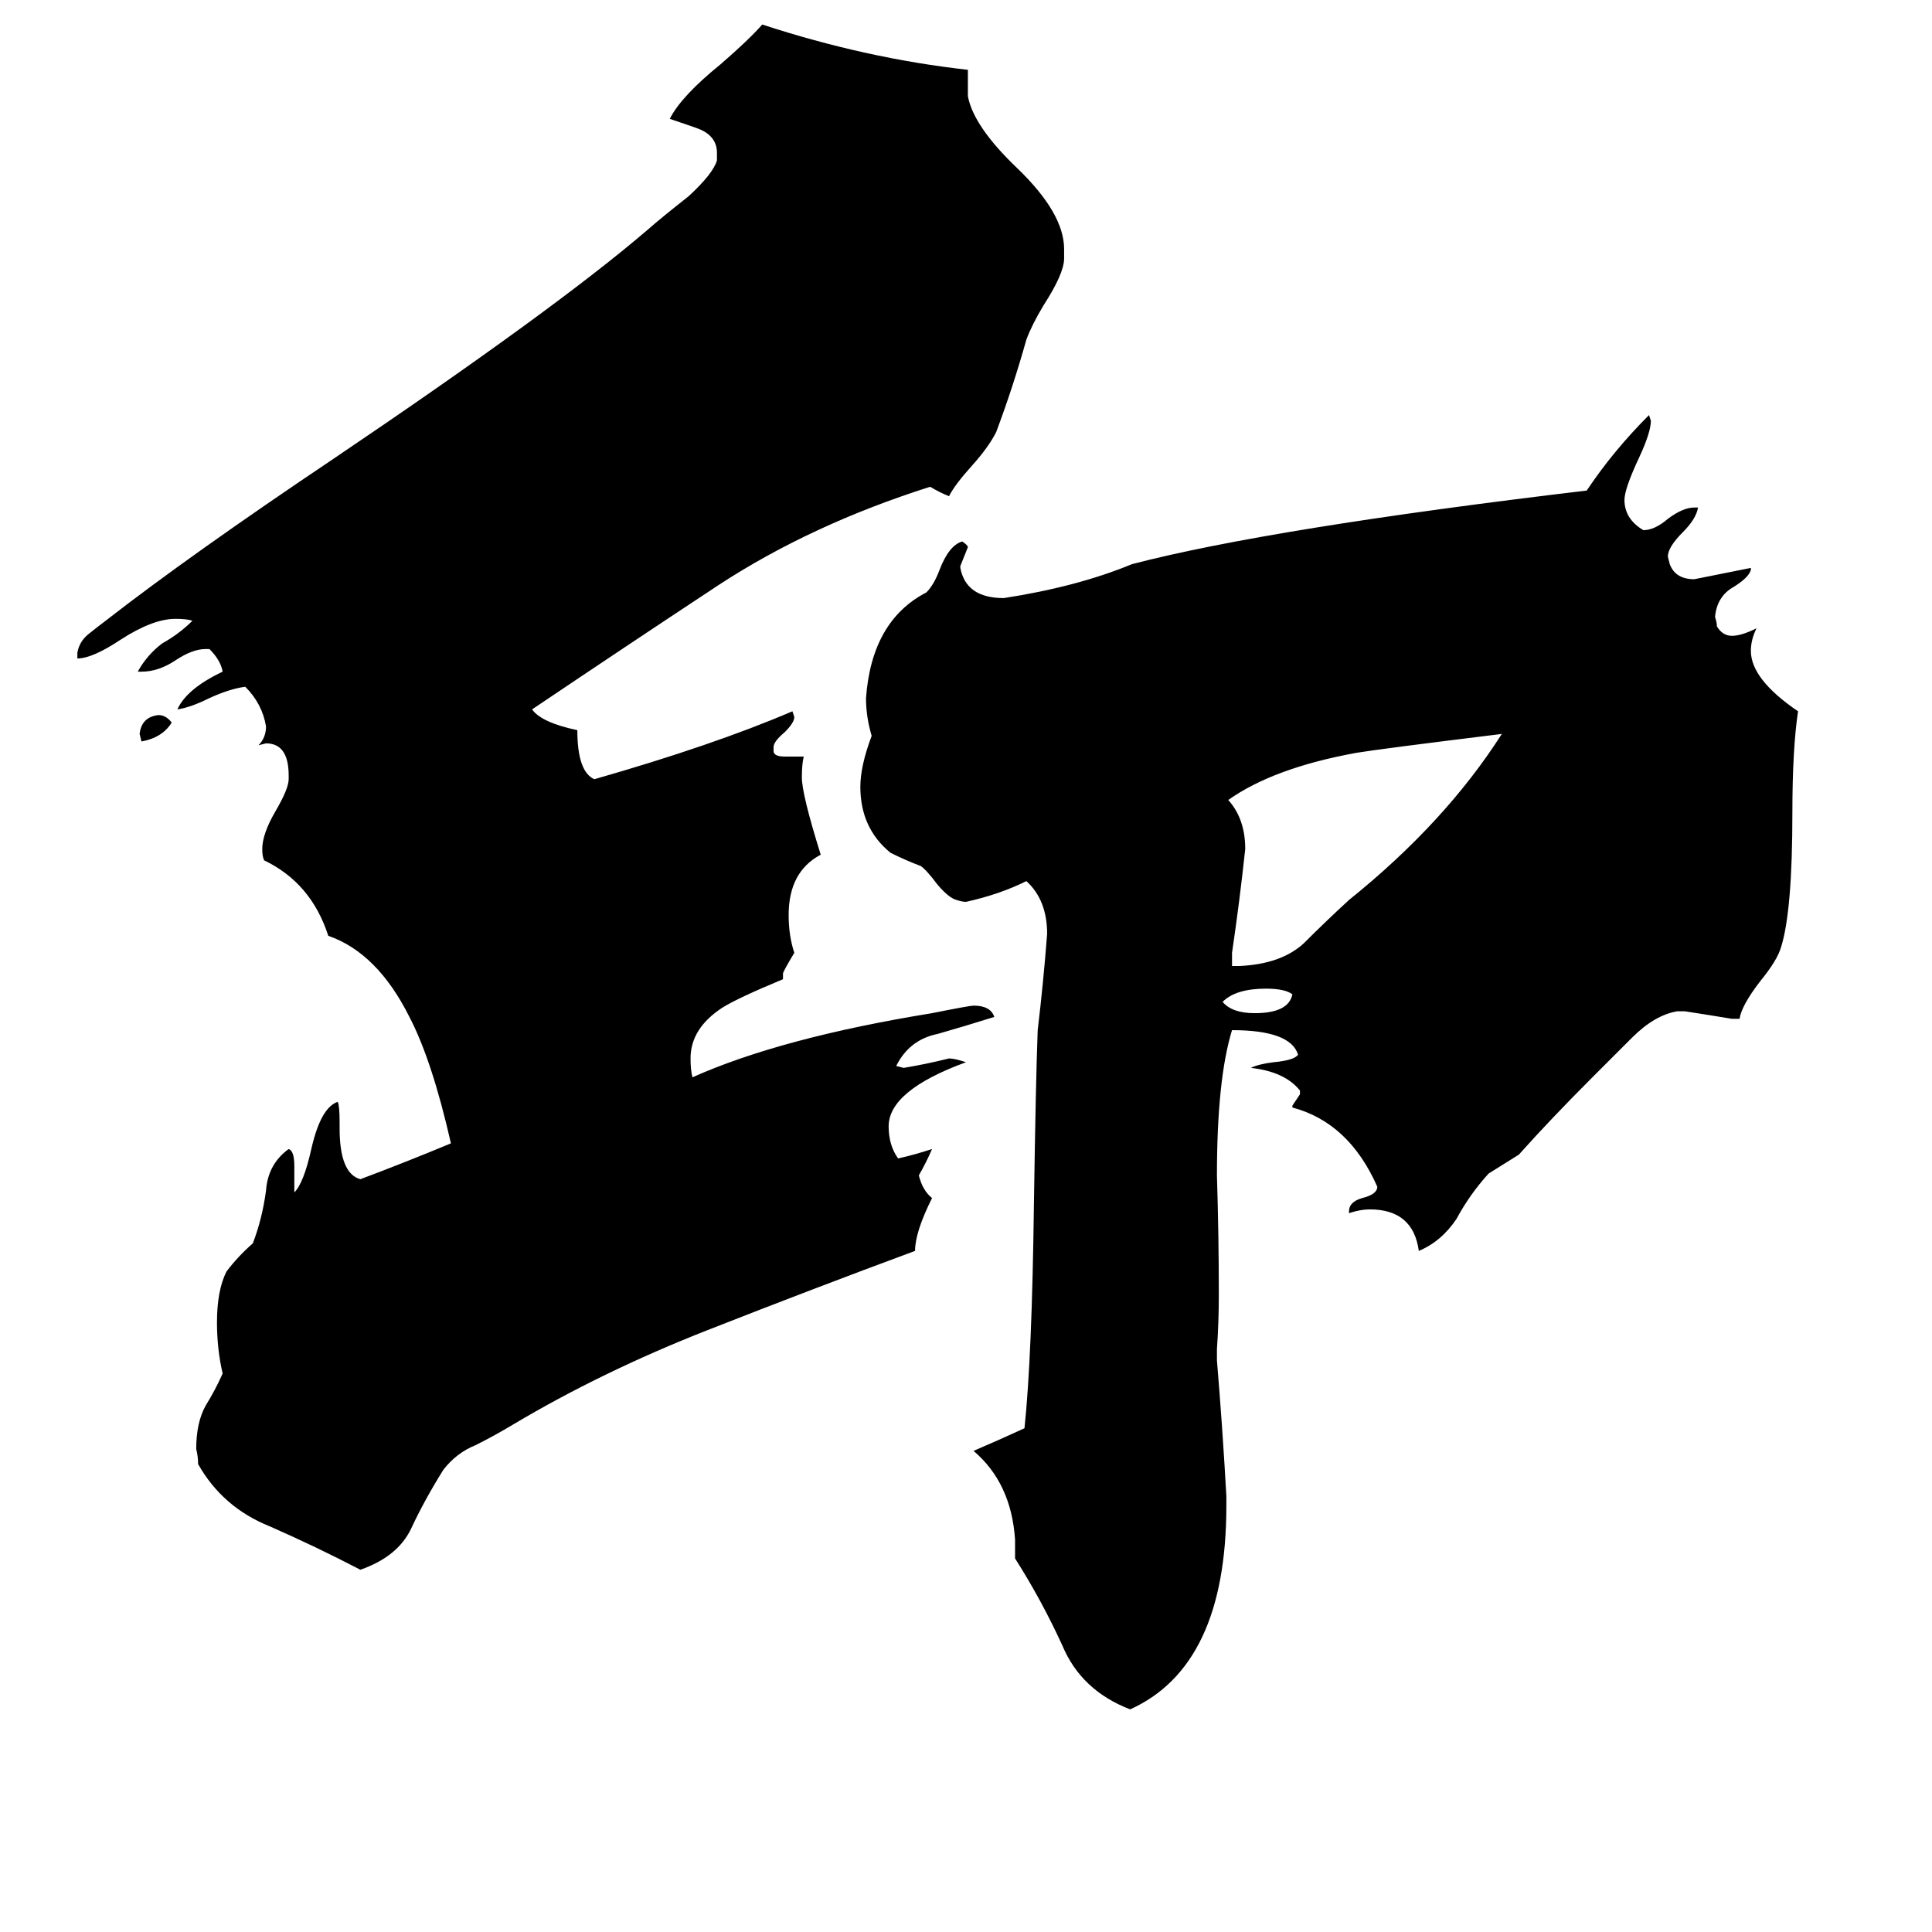 <svg xmlns="http://www.w3.org/2000/svg" viewBox="0 -800 1024 1024">
	<path fill="#000000" d="M91 -417Q86 -409 75 -407L74 -411Q75 -420 84 -421Q88 -421 91 -417ZM685 -273Q681 -276 671 -276Q655 -276 648 -269Q653 -263 665 -263Q683 -263 685 -273ZM653 -288H657Q679 -289 691 -300Q703 -312 715 -323Q766 -364 796 -411Q731 -403 719 -401Q675 -393 651 -376Q660 -366 660 -350Q657 -322 653 -295ZM922 -260H918Q906 -262 893 -264H889Q877 -262 865 -250Q853 -238 844 -229Q822 -207 805 -188Q797 -183 789 -178Q779 -167 772 -154Q764 -142 752 -137Q749 -159 726 -159Q721 -159 715 -157V-158Q715 -163 722 -165Q730 -167 730 -171Q715 -205 685 -213V-214Q687 -217 689 -220V-222Q681 -232 663 -234Q667 -236 675 -237Q686 -238 688 -241Q684 -254 653 -254Q645 -228 645 -177Q646 -145 646 -114Q646 -99 645 -85V-79Q648 -43 650 -7V-2Q650 83 599 106Q573 96 563 72Q552 48 538 26V16Q536 -14 516 -31Q530 -37 543 -43Q547 -81 548 -162Q549 -228 550 -254Q553 -279 555 -305Q555 -323 544 -333Q530 -326 512 -322Q510 -322 507 -323Q503 -324 497 -331Q491 -339 488 -341Q480 -344 472 -348Q456 -361 456 -383Q456 -394 462 -410Q459 -420 459 -430Q462 -471 491 -486Q495 -490 498 -498Q503 -511 510 -513Q513 -511 513 -510Q511 -505 509 -500V-499Q512 -483 532 -483Q571 -489 600 -501Q673 -520 841 -540Q855 -561 874 -580L875 -577Q875 -571 869 -558Q861 -541 861 -535Q861 -525 871 -519Q877 -519 884 -525Q892 -531 898 -531H900Q899 -525 892 -518Q884 -510 884 -505L885 -501Q888 -493 898 -493Q913 -496 928 -499V-498Q927 -494 919 -489Q910 -484 909 -473Q910 -470 910 -468Q913 -463 918 -463Q923 -463 931 -467Q928 -461 928 -455Q928 -440 953 -423Q950 -403 950 -369Q950 -317 944 -298Q942 -291 933 -280Q923 -267 922 -260ZM415 -284V-281Q391 -271 383 -266Q366 -255 366 -239Q366 -233 367 -229Q414 -250 494 -263Q514 -267 516 -267Q525 -267 527 -261Q511 -256 497 -252Q482 -249 475 -235L479 -234Q491 -236 503 -239Q506 -239 512 -237Q471 -222 471 -203Q471 -193 476 -186Q485 -188 494 -191Q491 -184 487 -177Q489 -169 494 -165Q485 -147 485 -137Q431 -117 375 -95Q319 -73 272 -45Q262 -39 252 -34Q242 -30 235 -21Q225 -5 218 10Q211 25 191 32Q168 20 143 9Q118 -1 105 -24Q105 -28 104 -32Q104 -46 109 -55Q114 -63 118 -72Q115 -85 115 -99Q115 -116 120 -126Q126 -134 134 -141Q139 -154 141 -169Q142 -183 153 -191Q156 -190 156 -182V-168Q161 -173 165 -191Q170 -213 179 -216Q180 -214 180 -205V-202Q180 -178 191 -175Q215 -184 239 -194Q229 -238 217 -261Q200 -295 174 -304Q165 -332 140 -344Q139 -346 139 -350Q139 -358 146 -370Q153 -382 153 -387V-389Q153 -406 141 -406L137 -405Q141 -409 141 -415Q139 -427 130 -436Q122 -435 111 -430Q101 -425 94 -424Q99 -435 118 -444Q117 -450 111 -456H109Q102 -456 93 -450Q84 -444 75 -444H73Q78 -453 86 -459Q95 -464 102 -471Q99 -472 93 -472Q81 -472 64 -461Q49 -451 41 -451V-454Q42 -460 47 -464Q52 -468 56 -471Q101 -506 177 -557Q294 -636 343 -678Q351 -685 365 -696Q378 -708 380 -715V-719Q380 -727 372 -731Q370 -732 355 -737Q361 -749 382 -766Q397 -779 404 -787Q459 -769 513 -763V-749Q516 -733 539 -711Q564 -687 564 -668V-663Q564 -655 553 -638Q547 -628 544 -620Q537 -595 528 -571Q524 -563 515 -553Q506 -543 503 -537Q498 -539 493 -542Q430 -522 381 -490Q331 -457 282 -424Q287 -417 306 -413Q306 -391 315 -387Q378 -405 420 -423L421 -420Q421 -417 416 -412Q410 -407 410 -404V-402Q410 -399 416 -399H426Q425 -395 425 -388Q425 -379 435 -347Q418 -338 418 -315Q418 -304 421 -295Q415 -285 415 -284Z"/>
</svg>